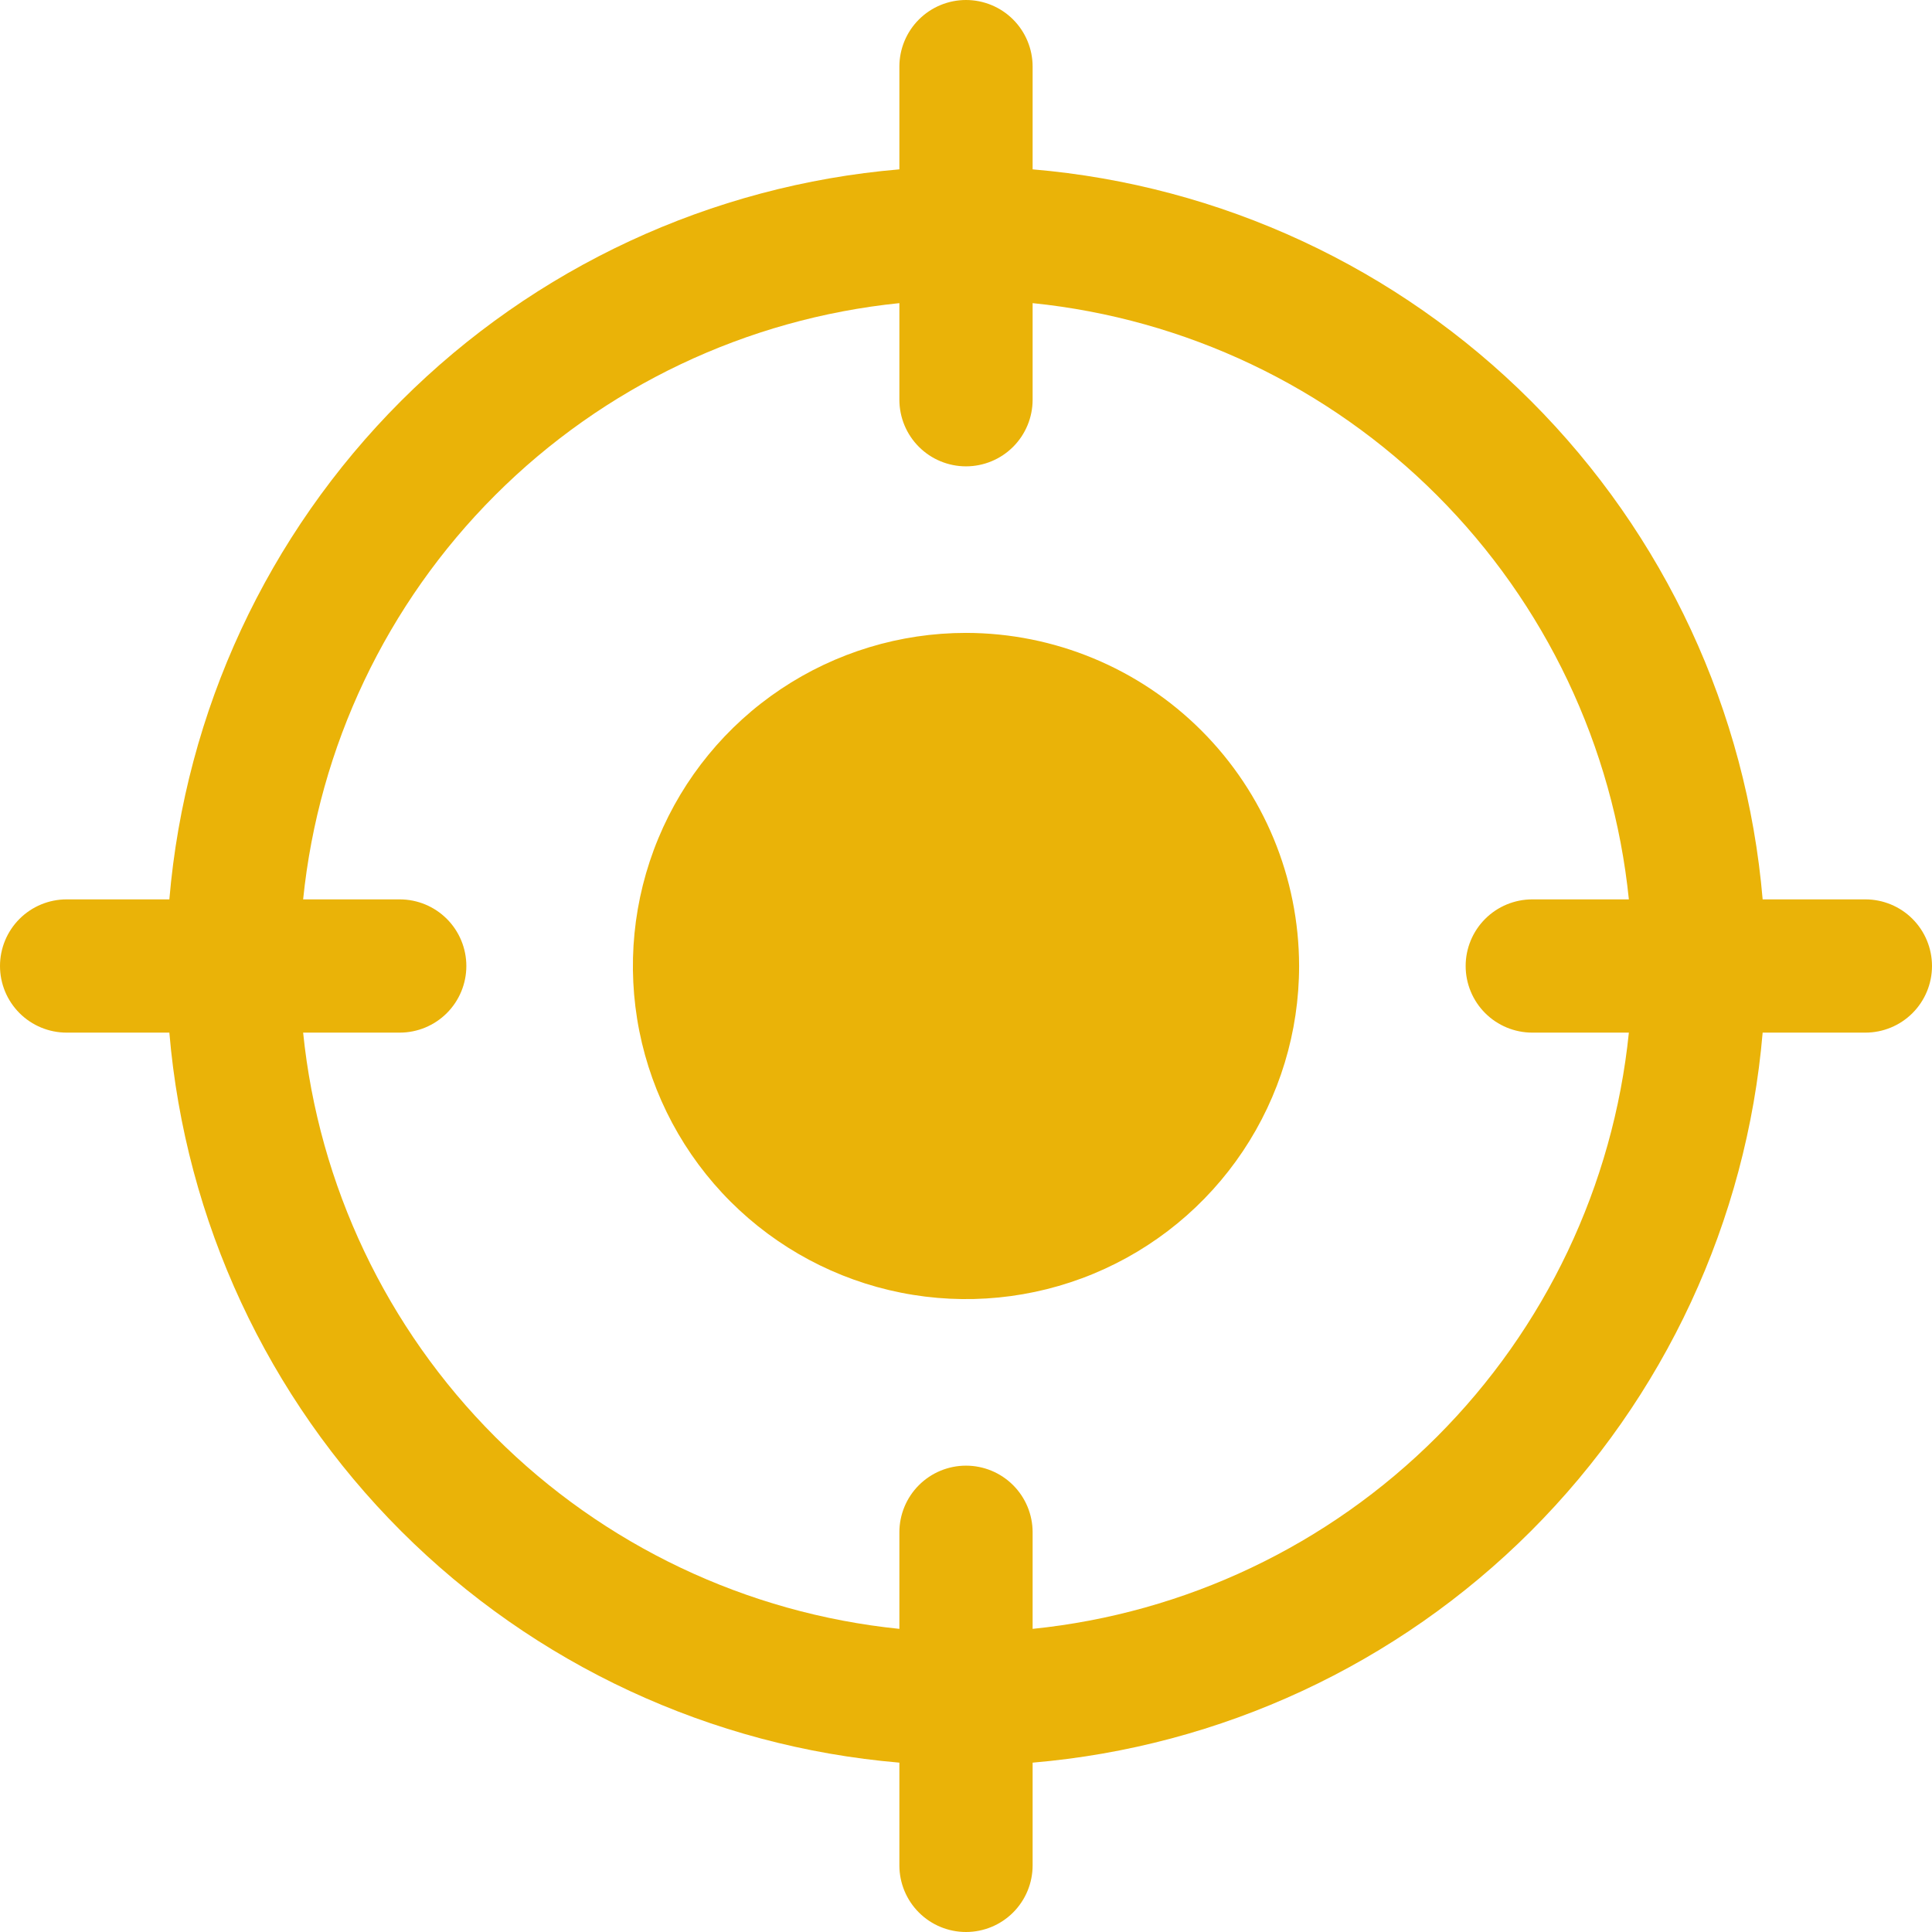 <svg width="232" height="232" viewBox="0 0 232 232" fill="none" xmlns="http://www.w3.org/2000/svg">
<path d="M224 108H211.664C209.742 85.394 199.889 64.196 183.847 48.153C167.804 32.111 146.606 22.258 124 20.336V8C124 5.878 123.157 3.843 121.657 2.343C120.157 0.843 118.122 0 116 0C113.878 0 111.843 0.843 110.343 2.343C108.843 3.843 108 5.878 108 8V20.336C85.394 22.258 64.196 32.111 48.153 48.153C32.111 64.196 22.258 85.394 20.336 108H8C5.878 108 3.843 108.843 2.343 110.343C0.843 111.843 0 113.878 0 116C0 118.122 0.843 120.157 2.343 121.657C3.843 123.157 5.878 124 8 124H20.336C22.258 146.606 32.111 167.804 48.153 183.847C64.196 199.889 85.394 209.742 108 211.664V224C108 226.122 108.843 228.157 110.343 229.657C111.843 231.157 113.878 232 116 232C118.122 232 120.157 231.157 121.657 229.657C123.157 228.157 124 226.122 124 224V211.664C146.606 209.742 167.804 199.889 183.847 183.847C199.889 167.804 209.742 146.606 211.664 124H224C226.122 124 228.157 123.157 229.657 121.657C231.157 120.157 232 118.122 232 116C232 113.878 231.157 111.843 229.657 110.343C228.157 108.843 226.122 108 224 108ZM184 124H195.599C193.728 142.352 185.583 159.496 172.54 172.54C159.496 185.583 142.352 193.728 124 195.599V184C124 181.878 123.157 179.843 121.657 178.343C120.157 176.843 118.122 176 116 176C113.878 176 111.843 176.843 110.343 178.343C108.843 179.843 108 181.878 108 184V195.599C89.648 193.728 72.504 185.583 59.461 172.54C46.417 159.496 38.272 142.352 36.401 124H48C50.122 124 52.157 123.157 53.657 121.657C55.157 120.157 56 118.122 56 116C56 113.878 55.157 111.843 53.657 110.343C52.157 108.843 50.122 108 48 108H36.401C38.272 89.648 46.417 72.504 59.461 59.461C72.504 46.417 89.648 38.272 108 36.401V48C108 50.122 108.843 52.157 110.343 53.657C111.843 55.157 113.878 56 116 56C118.122 56 120.157 55.157 121.657 53.657C123.157 52.157 124 50.122 124 48V36.401C142.352 38.272 159.496 46.417 172.54 59.461C185.583 72.504 193.728 89.648 195.599 108H184C181.878 108 179.843 108.843 178.343 110.343C176.843 111.843 176 113.878 176 116C176 118.122 176.843 120.157 178.343 121.657C179.843 123.157 181.878 124 184 124ZM156 116C156 123.911 153.654 131.645 149.259 138.223C144.864 144.801 138.616 149.928 131.307 152.955C123.998 155.983 115.956 156.775 108.196 155.231C100.437 153.688 93.31 149.878 87.716 144.284C82.122 138.69 78.312 131.563 76.769 123.804C75.225 116.044 76.017 108.002 79.045 100.693C82.072 93.384 87.199 87.136 93.777 82.741C100.355 78.346 108.089 76 116 76C126.605 76.012 136.772 80.23 144.271 87.729C151.77 95.228 155.988 105.395 156 116Z" fill="#EAB308"/>
</svg>
